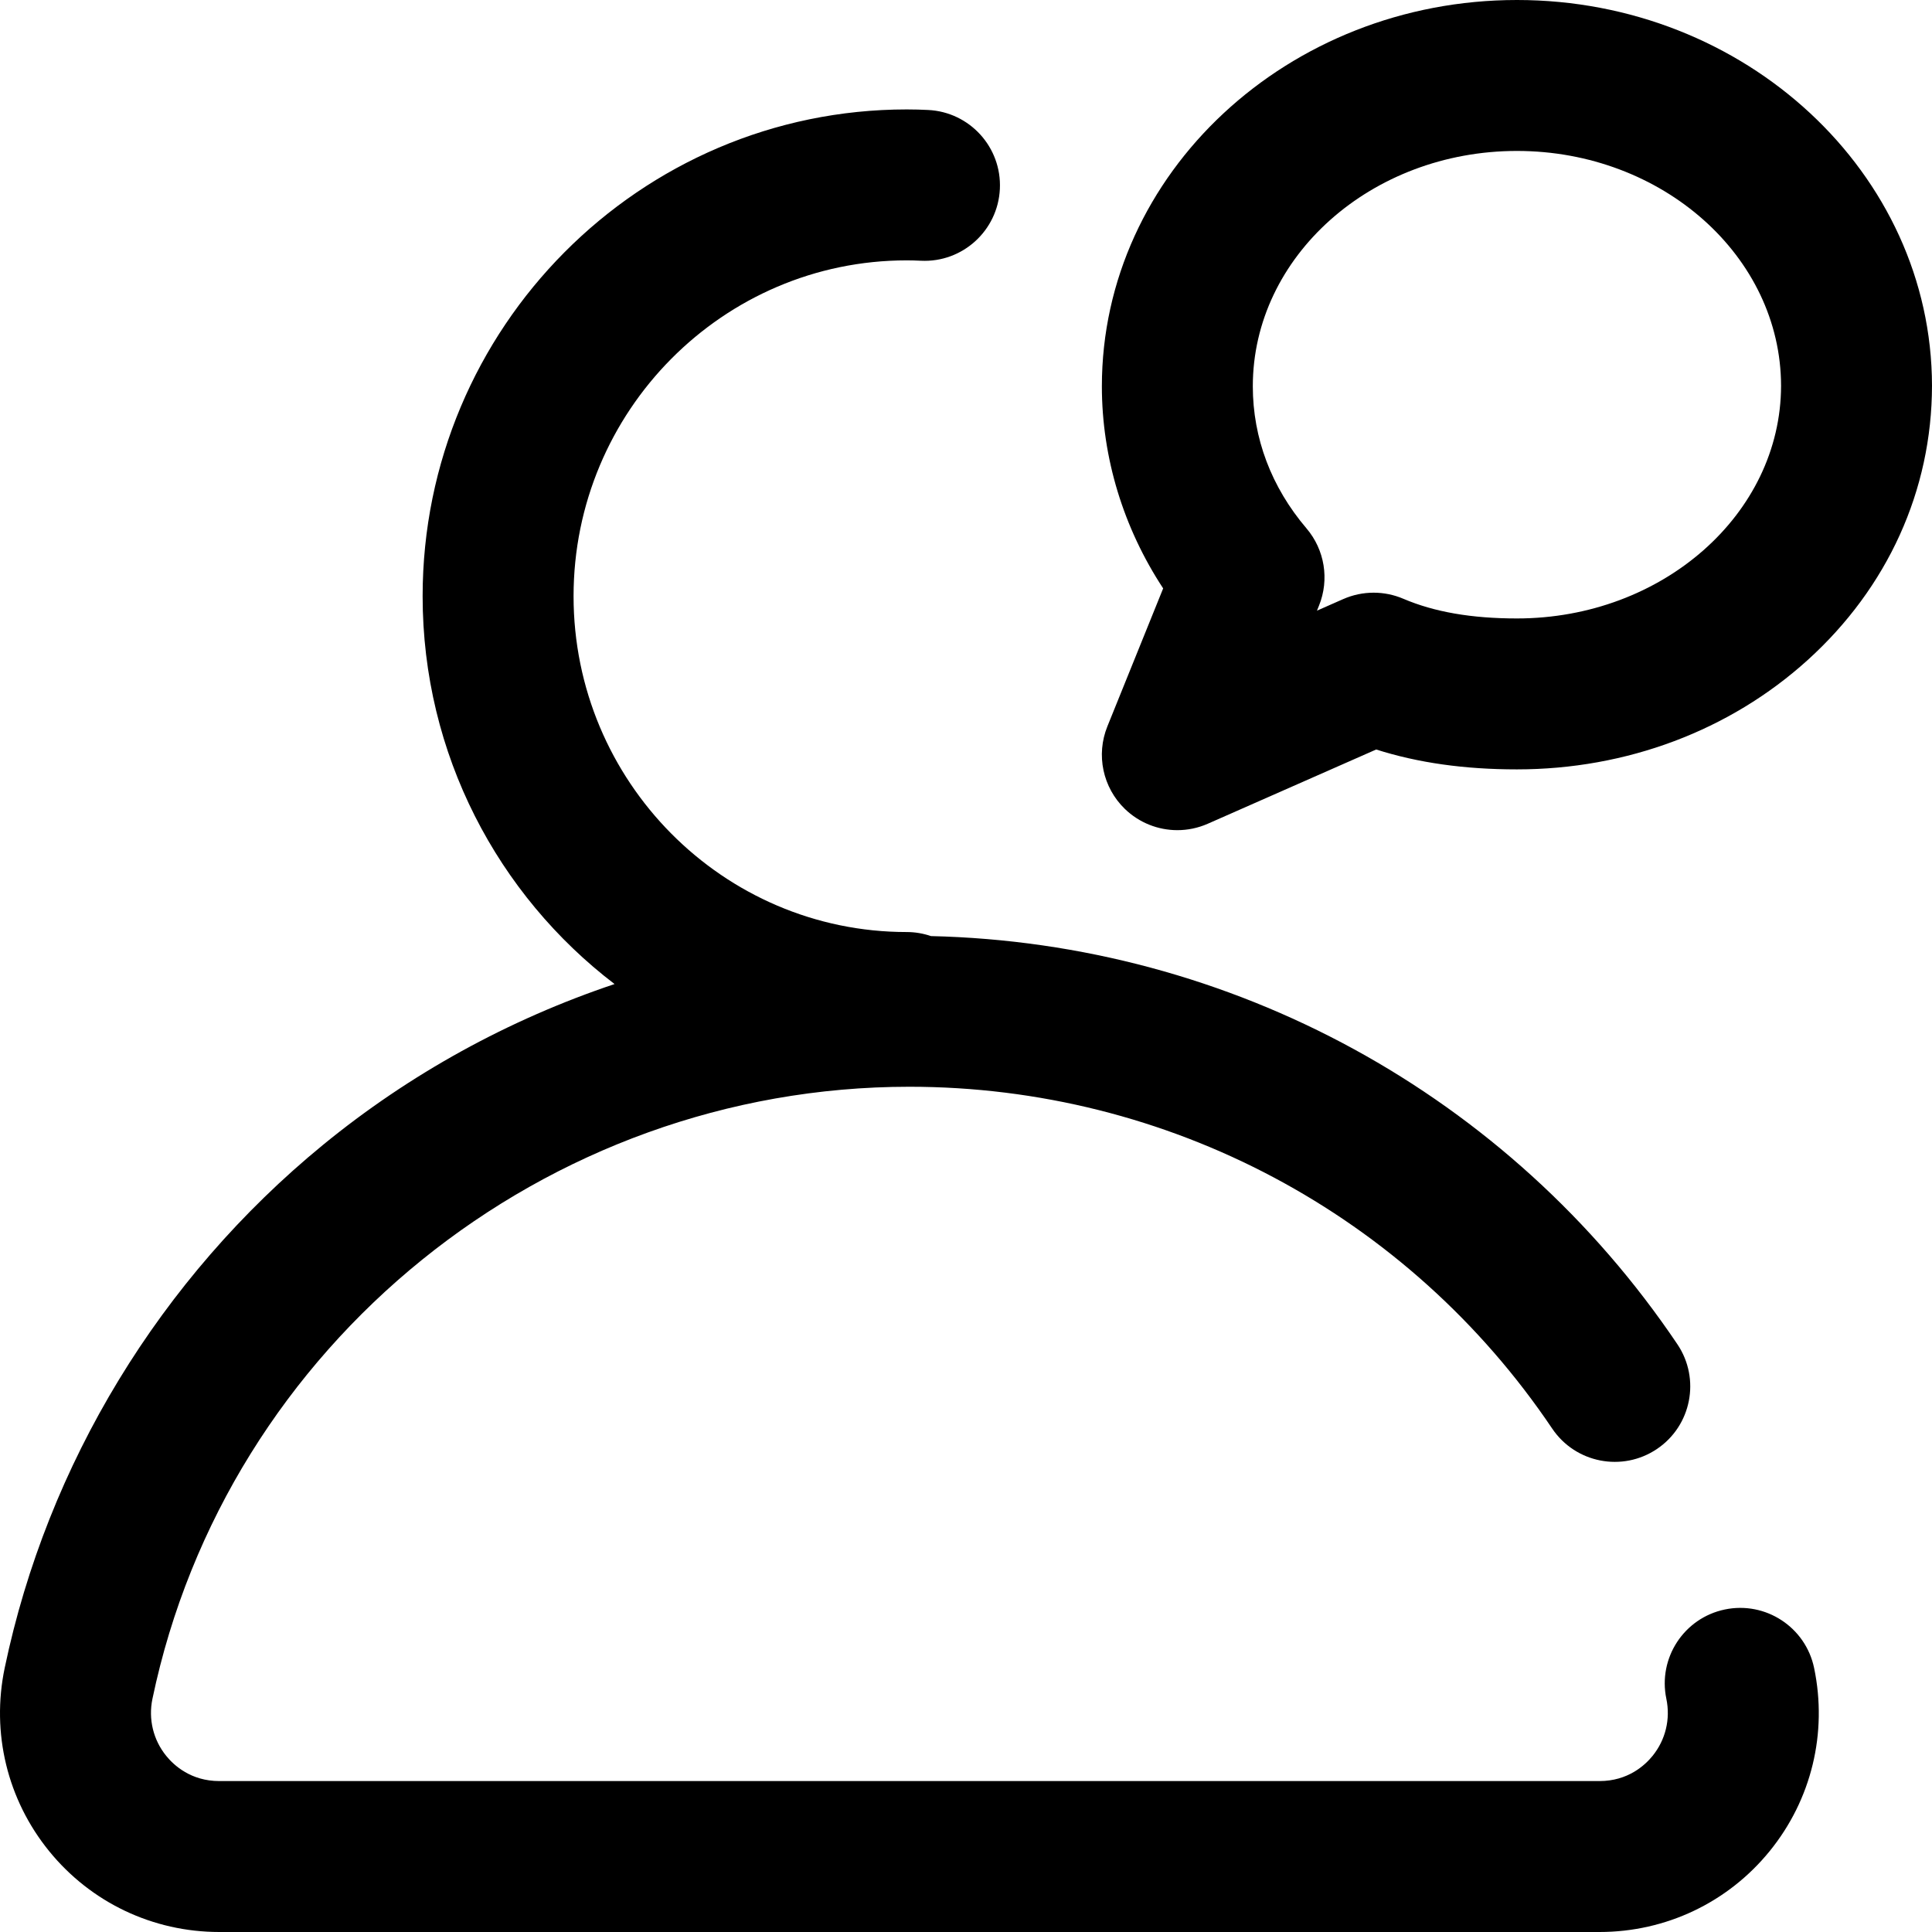 <?xml version="1.0" encoding="iso-8859-1"?>
<!-- Generator: Adobe Illustrator 19.0.0, SVG Export Plug-In . SVG Version: 6.00 Build 0)  -->
<svg xmlns="http://www.w3.org/2000/svg" xmlns:xlink="http://www.w3.org/1999/xlink" version="1.1" id="Layer_1" x="0px" y="0px" viewBox="0 0 512 512" style="enable-background:new 0 0 512 512;" xml:space="preserve" width="512" height="512">
<path d="M402.005,0c-60.652,0-109.997,45.925-109.997,102.373c0,18.914,5.703,37.538,16.242,53.559l-14.785,36.573  c-3.051,7.547-1.223,16.189,4.622,21.855c3.809,3.692,8.829,5.641,13.925,5.641c2.724-0.001,5.469-0.557,8.063-1.7l44.629-19.675  c11.118,3.539,23.409,5.269,37.3,5.269c29.028,0,56.379-10.278,77.013-28.942c21.229-19.201,32.942-45.007,32.982-72.718  C511.919,45.862,462.575,0,402.005,0z M402.005,163.895c-12.037,0-21.891-1.708-30.126-5.223c-2.508-1.07-5.179-1.604-7.85-1.604  c-2.75,0-5.499,0.567-8.067,1.699l-6.951,3.064l0.541-1.339c2.792-6.908,1.513-14.797-3.321-20.469  c-9.304-10.916-14.222-23.936-14.222-37.65c0-34.393,31.4-62.373,69.997-62.373c38.546,0,69.946,27.944,69.995,62.234  C471.951,136.233,440.551,163.895,402.005,163.895z M480.755,442.019c3.599,17.217-0.691,34.911-11.771,48.545  C457.914,504.187,441.479,512,423.893,512H58.107c-17.586,0-34.021-7.813-45.091-21.437C1.936,476.93-2.354,459.235,1.245,442.019  C12.55,387.936,42.49,338.723,85.551,303.446c23.045-18.879,49.316-33.275,77.311-42.664C131.981,237.204,112,199.907,112,158  c0-71.131,57.553-129,128.296-129c2.163,0,3.765,0.056,5.649,0.145c11.033,0.522,19.555,9.89,19.032,20.923  c-0.522,11.033-9.9,19.568-20.923,19.032c-1.397-0.066-2.363-0.1-3.759-0.1C191.609,69,152,108.925,152,158s39.609,89,88.296,89  c2.25,0,4.405,0.388,6.423,1.073c79.627,1.838,153.241,41.973,197.804,108.169c6.168,9.163,3.741,21.592-5.422,27.76  c-9.165,6.169-21.591,3.739-27.76-5.422C373.159,321.861,309.479,288,241,288c-96.59,0-180.955,68.216-200.602,162.202  c-1.123,5.375,0.211,10.892,3.66,15.136C46.08,467.826,50.594,472,58.107,472h365.786c7.513,0,12.027-4.174,14.048-6.662  c3.449-4.244,4.783-9.761,3.66-15.136c-2.26-10.812,4.673-21.409,15.485-23.669C467.898,424.275,478.495,431.206,480.755,442.019z"/>















</svg>
